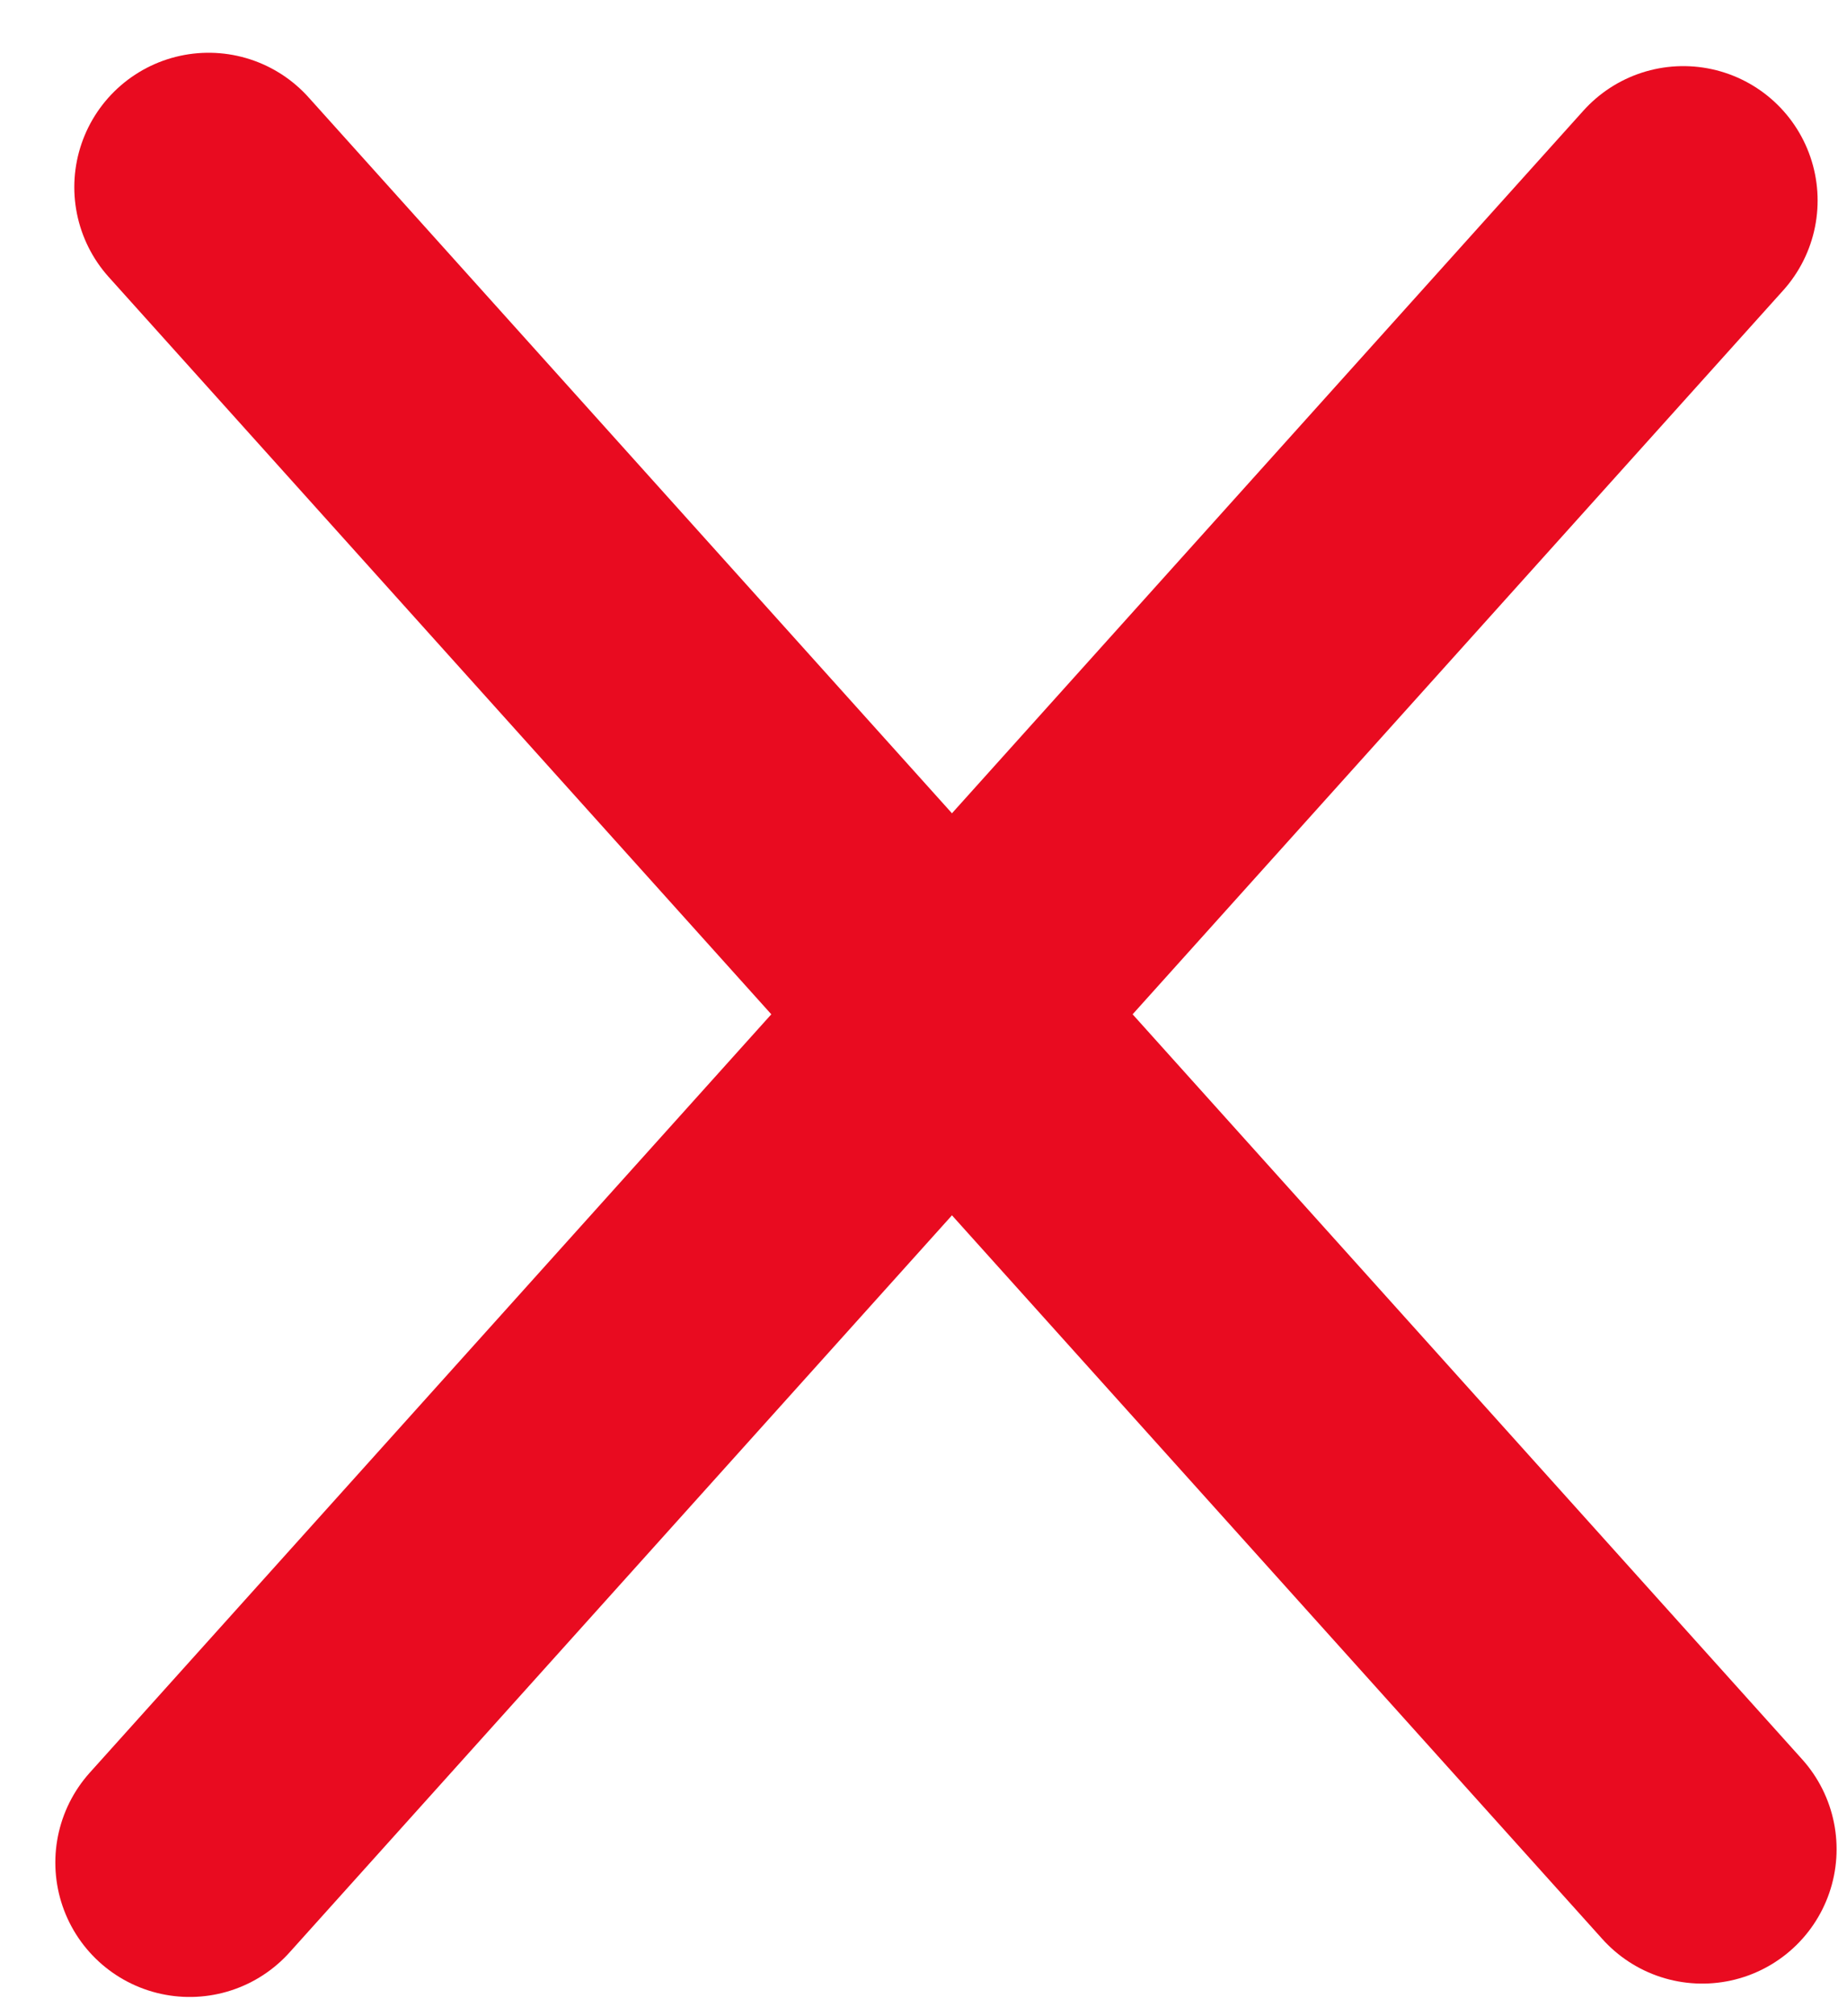 <?xml version="1.0" encoding="UTF-8"?>
<svg width="22px" height="24px" viewBox="0 0 22 24" version="1.1" xmlns="http://www.w3.org/2000/svg" xmlns:xlink="http://www.w3.org/1999/xlink">
    <!-- Generator: Sketch 52.5 (67469) - http://www.bohemiancoding.com/sketch -->
    <title>Group</title>
    <desc>Created with Sketch.</desc>
    <g id="Mobile" stroke="none" stroke-width="1" fill="none" fill-rule="evenodd" stroke-linecap="round" stroke-linejoin="round">
        <g id="Mobile_Menu_0.0" transform="translate(-333, -29)" fill-rule="nonzero" stroke="#E90B20" stroke-width="3.2">
            <g id="Group-2" transform="translate(334.759, 30.671)">
                <g id="Group">
                    <path d="M0.726,0.557 L18.517,20.341" id="Line"></path>
                    <path d="M0.709,0.716 L18.5,20.5" id="Line" transform="translate(9.5, 10.5) scale(-1, 1) translate(-9.5, -10.5) "></path>
                </g>
            </g>
        </g>
    </g>
</svg>